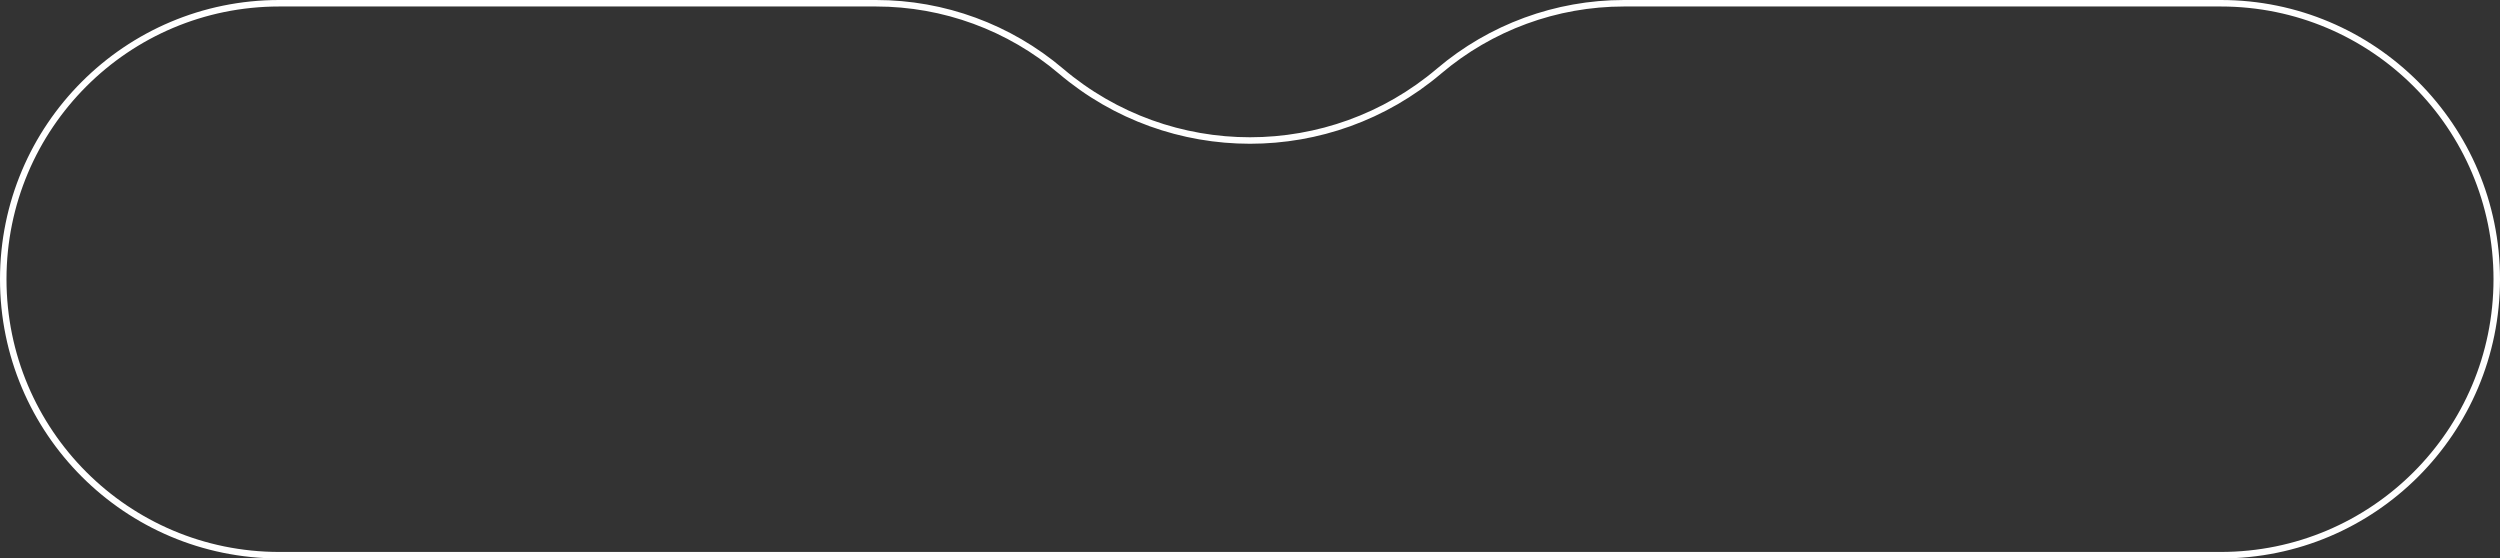 <svg width="770" height="172" viewBox="0 0 770 172" fill="none" xmlns="http://www.w3.org/2000/svg">
<rect x="0" y="0" width="770" height="172" fill="#333333" stroke="none"/>
<path d="M1 86C1 39.056 39.056 1 86 1H269.827C290.684 1 310.863 8.407 326.767 21.901C360.358 50.403 409.642 50.403 443.233 21.901C459.137 8.407 479.316 1 500.173 1H684C730.944 1 769 39.056 769 86C769 132.944 730.944 171 684 171H86C39.056 171 1 132.944 1 86Z" stroke="white" stroke-width="2"/>
</svg>
